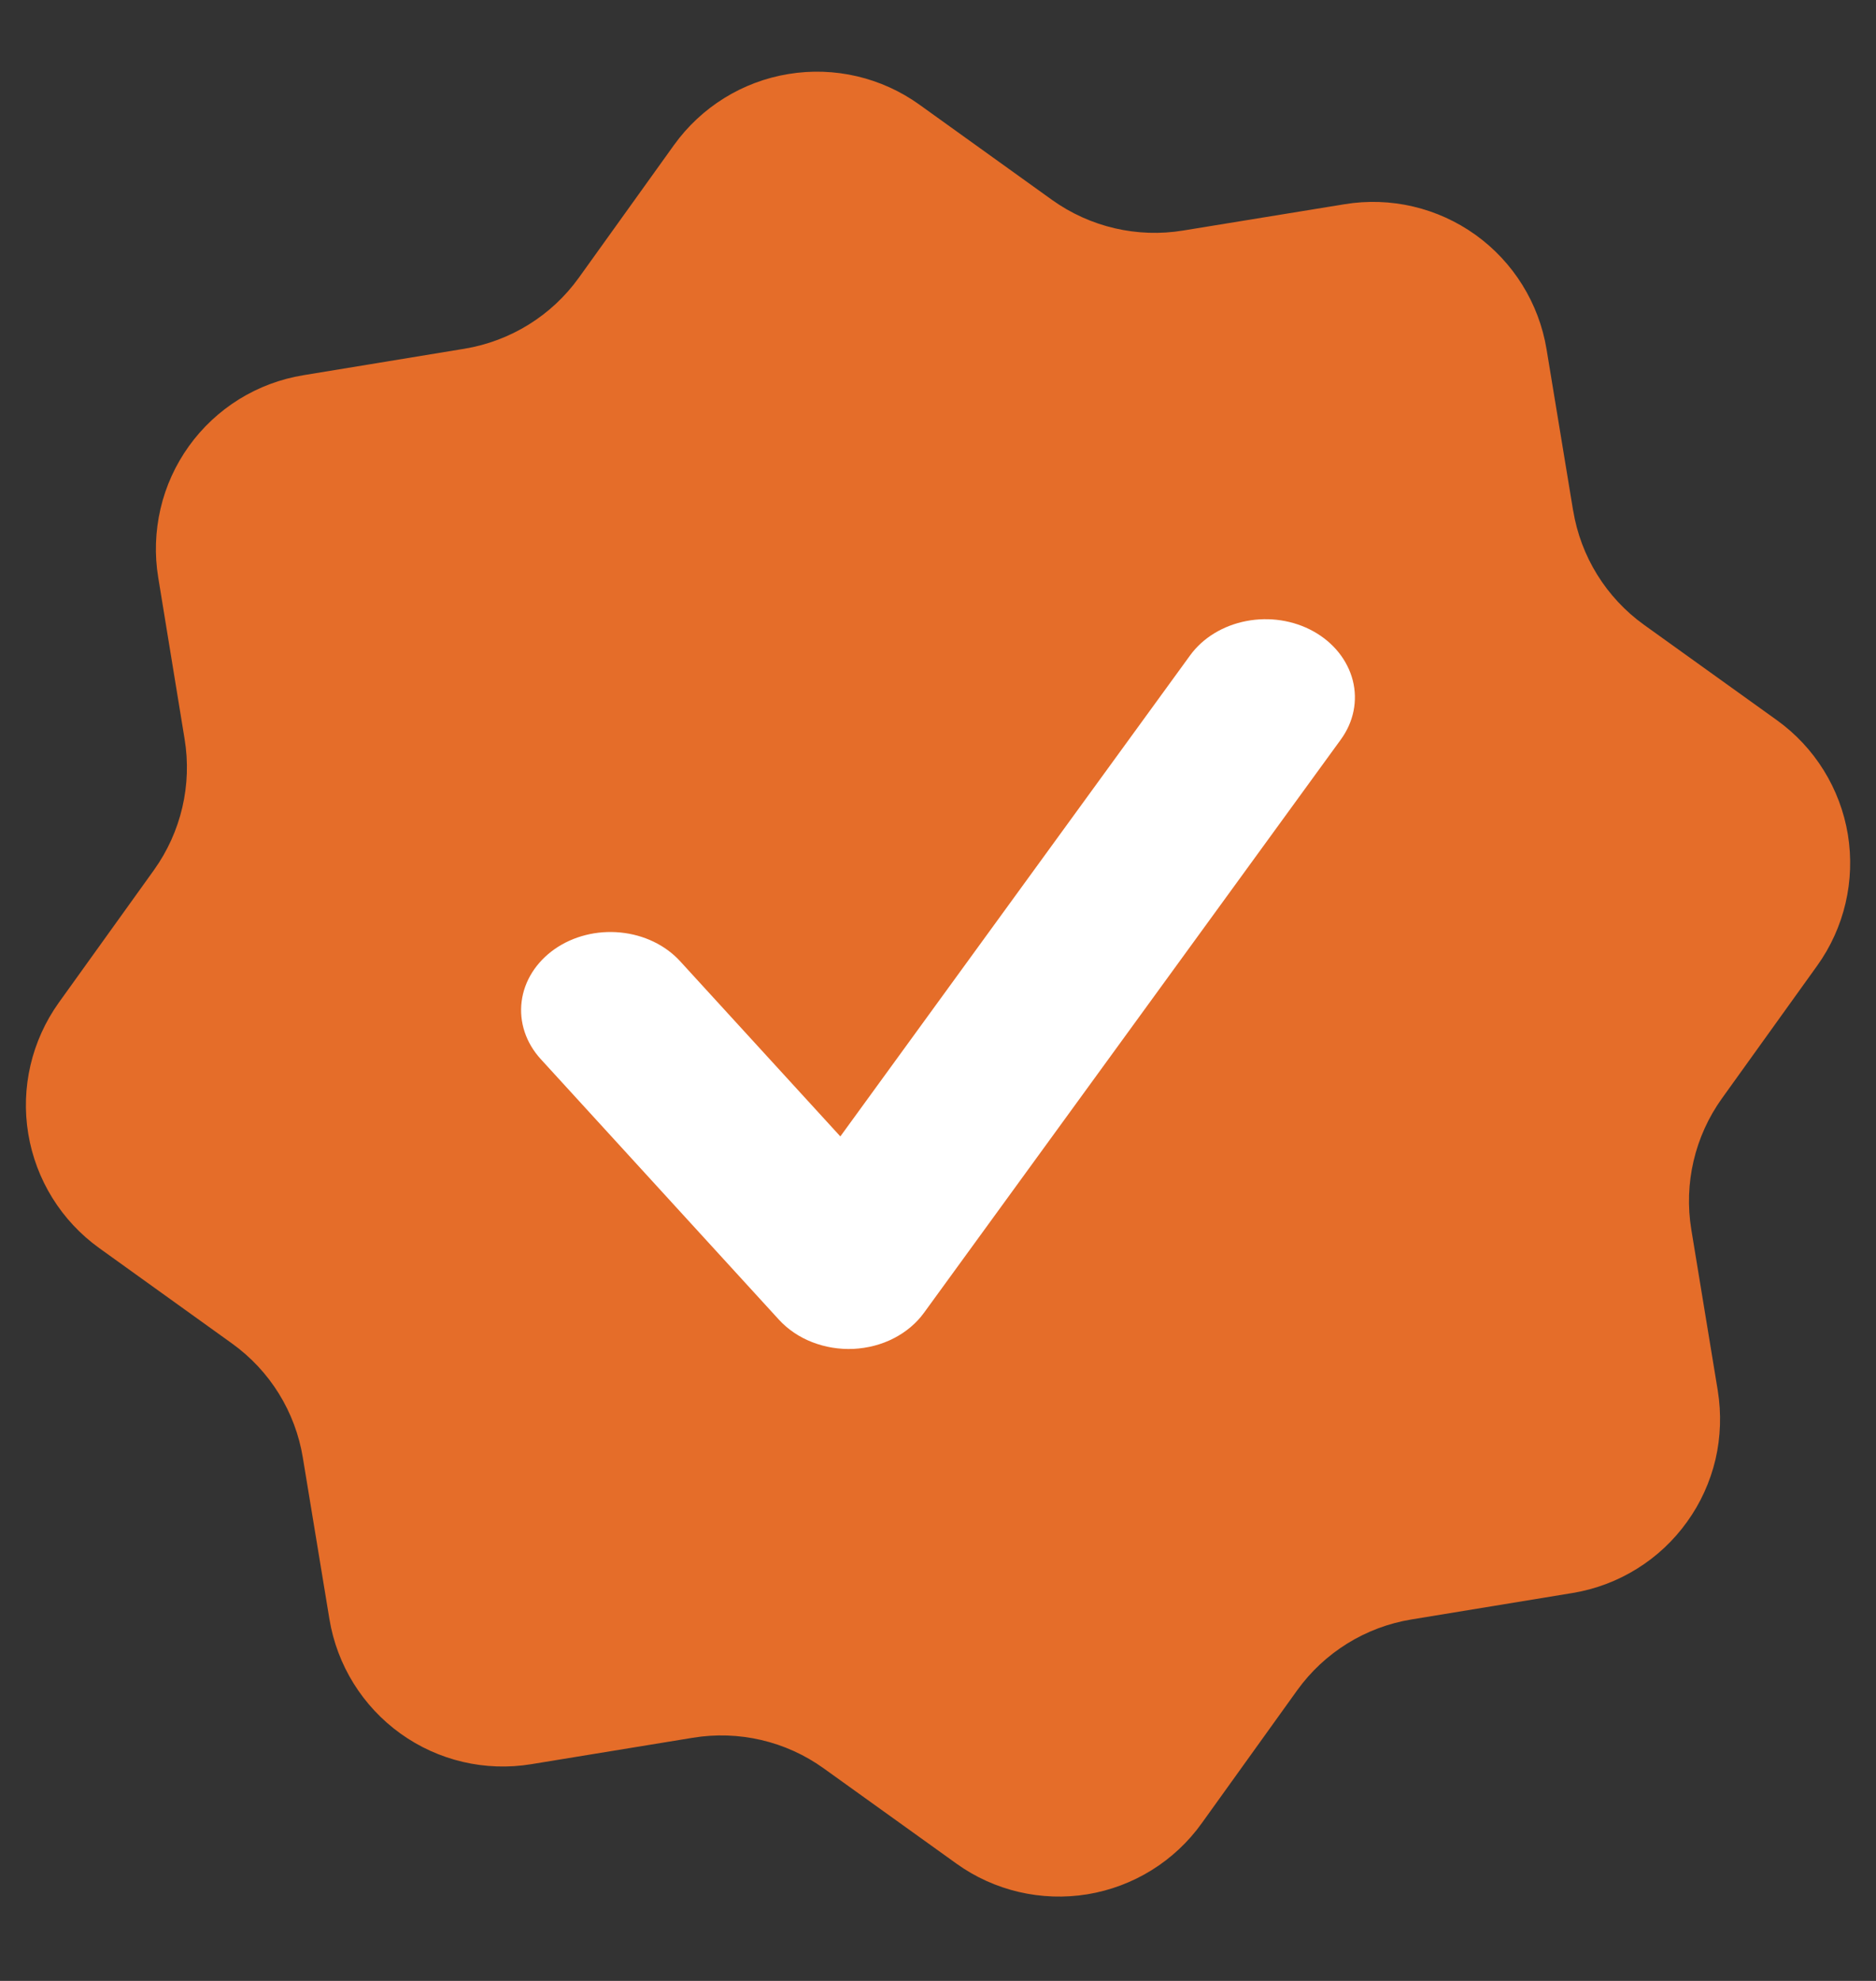 <svg width="18" height="19" viewBox="0 0 18 19" fill="none" xmlns="http://www.w3.org/2000/svg">
<rect x="0" y="0" width="18" height="19" fill="#333333" stroke="none"/>
<g clip-path="url(#clip0_90_487)">
<path d="M15.094 4.895C15.166 5.337 15.411 5.732 15.774 5.993L17.048 6.907C17.412 7.168 17.657 7.563 17.73 8.004C17.802 8.446 17.697 8.898 17.436 9.262L16.522 10.535C16.261 10.899 16.155 11.352 16.228 11.794L16.482 13.339C16.517 13.558 16.51 13.782 16.46 13.998C16.409 14.213 16.317 14.417 16.187 14.597C16.058 14.777 15.895 14.93 15.706 15.047C15.518 15.164 15.308 15.243 15.09 15.279L13.543 15.533C13.102 15.605 12.707 15.85 12.446 16.213L11.531 17.487C11.271 17.851 10.876 18.096 10.434 18.169C9.993 18.241 9.54 18.136 9.177 17.875L7.903 16.961C7.54 16.7 7.087 16.595 6.646 16.668L5.099 16.921C4.657 16.994 4.205 16.888 3.842 16.627C3.479 16.366 3.234 15.972 3.161 15.531L2.906 13.983C2.834 13.541 2.59 13.147 2.226 12.886L0.952 11.971C0.589 11.71 0.344 11.316 0.271 10.874C0.198 10.433 0.304 9.981 0.564 9.617L1.478 8.344C1.738 7.98 1.844 7.528 1.771 7.087L1.518 5.538C1.482 5.32 1.49 5.096 1.54 4.88C1.59 4.664 1.683 4.46 1.812 4.28C1.941 4.1 2.105 3.947 2.293 3.83C2.482 3.713 2.691 3.635 2.91 3.599L4.456 3.345C4.897 3.272 5.292 3.028 5.553 2.665L6.467 1.391C6.728 1.028 7.123 0.782 7.565 0.71C8.006 0.637 8.459 0.743 8.822 1.004L10.095 1.918C10.459 2.178 10.912 2.284 11.353 2.211L12.9 1.959C13.342 1.886 13.794 1.992 14.158 2.253C14.521 2.514 14.766 2.908 14.839 3.35L15.094 4.898L15.094 4.895Z" fill="#E56D29"/>
<path fill-rule="evenodd" clip-rule="evenodd" d="M12.866 7.092C12.988 6.924 13.029 6.721 12.98 6.527C12.93 6.332 12.795 6.163 12.603 6.056C12.411 5.949 12.179 5.914 11.957 5.957C11.735 6 11.541 6.118 11.419 6.286L8.063 10.9L6.527 9.221C6.385 9.065 6.178 8.966 5.952 8.944C5.726 8.922 5.5 8.979 5.322 9.103C5.144 9.228 5.03 9.408 5.005 9.606C4.98 9.804 5.046 10.002 5.188 10.158L7.473 12.657C7.558 12.75 7.668 12.825 7.792 12.873C7.917 12.922 8.053 12.944 8.189 12.938C8.325 12.931 8.458 12.897 8.576 12.836C8.693 12.776 8.793 12.692 8.866 12.591L12.866 7.092Z" fill="white"/>
</g>
<defs>
<clipPath id="clip0_90_487">
<rect width="18" height="18" fill="white" transform="translate(0 0.439)"/>
</clipPath>
</defs>
</svg>
